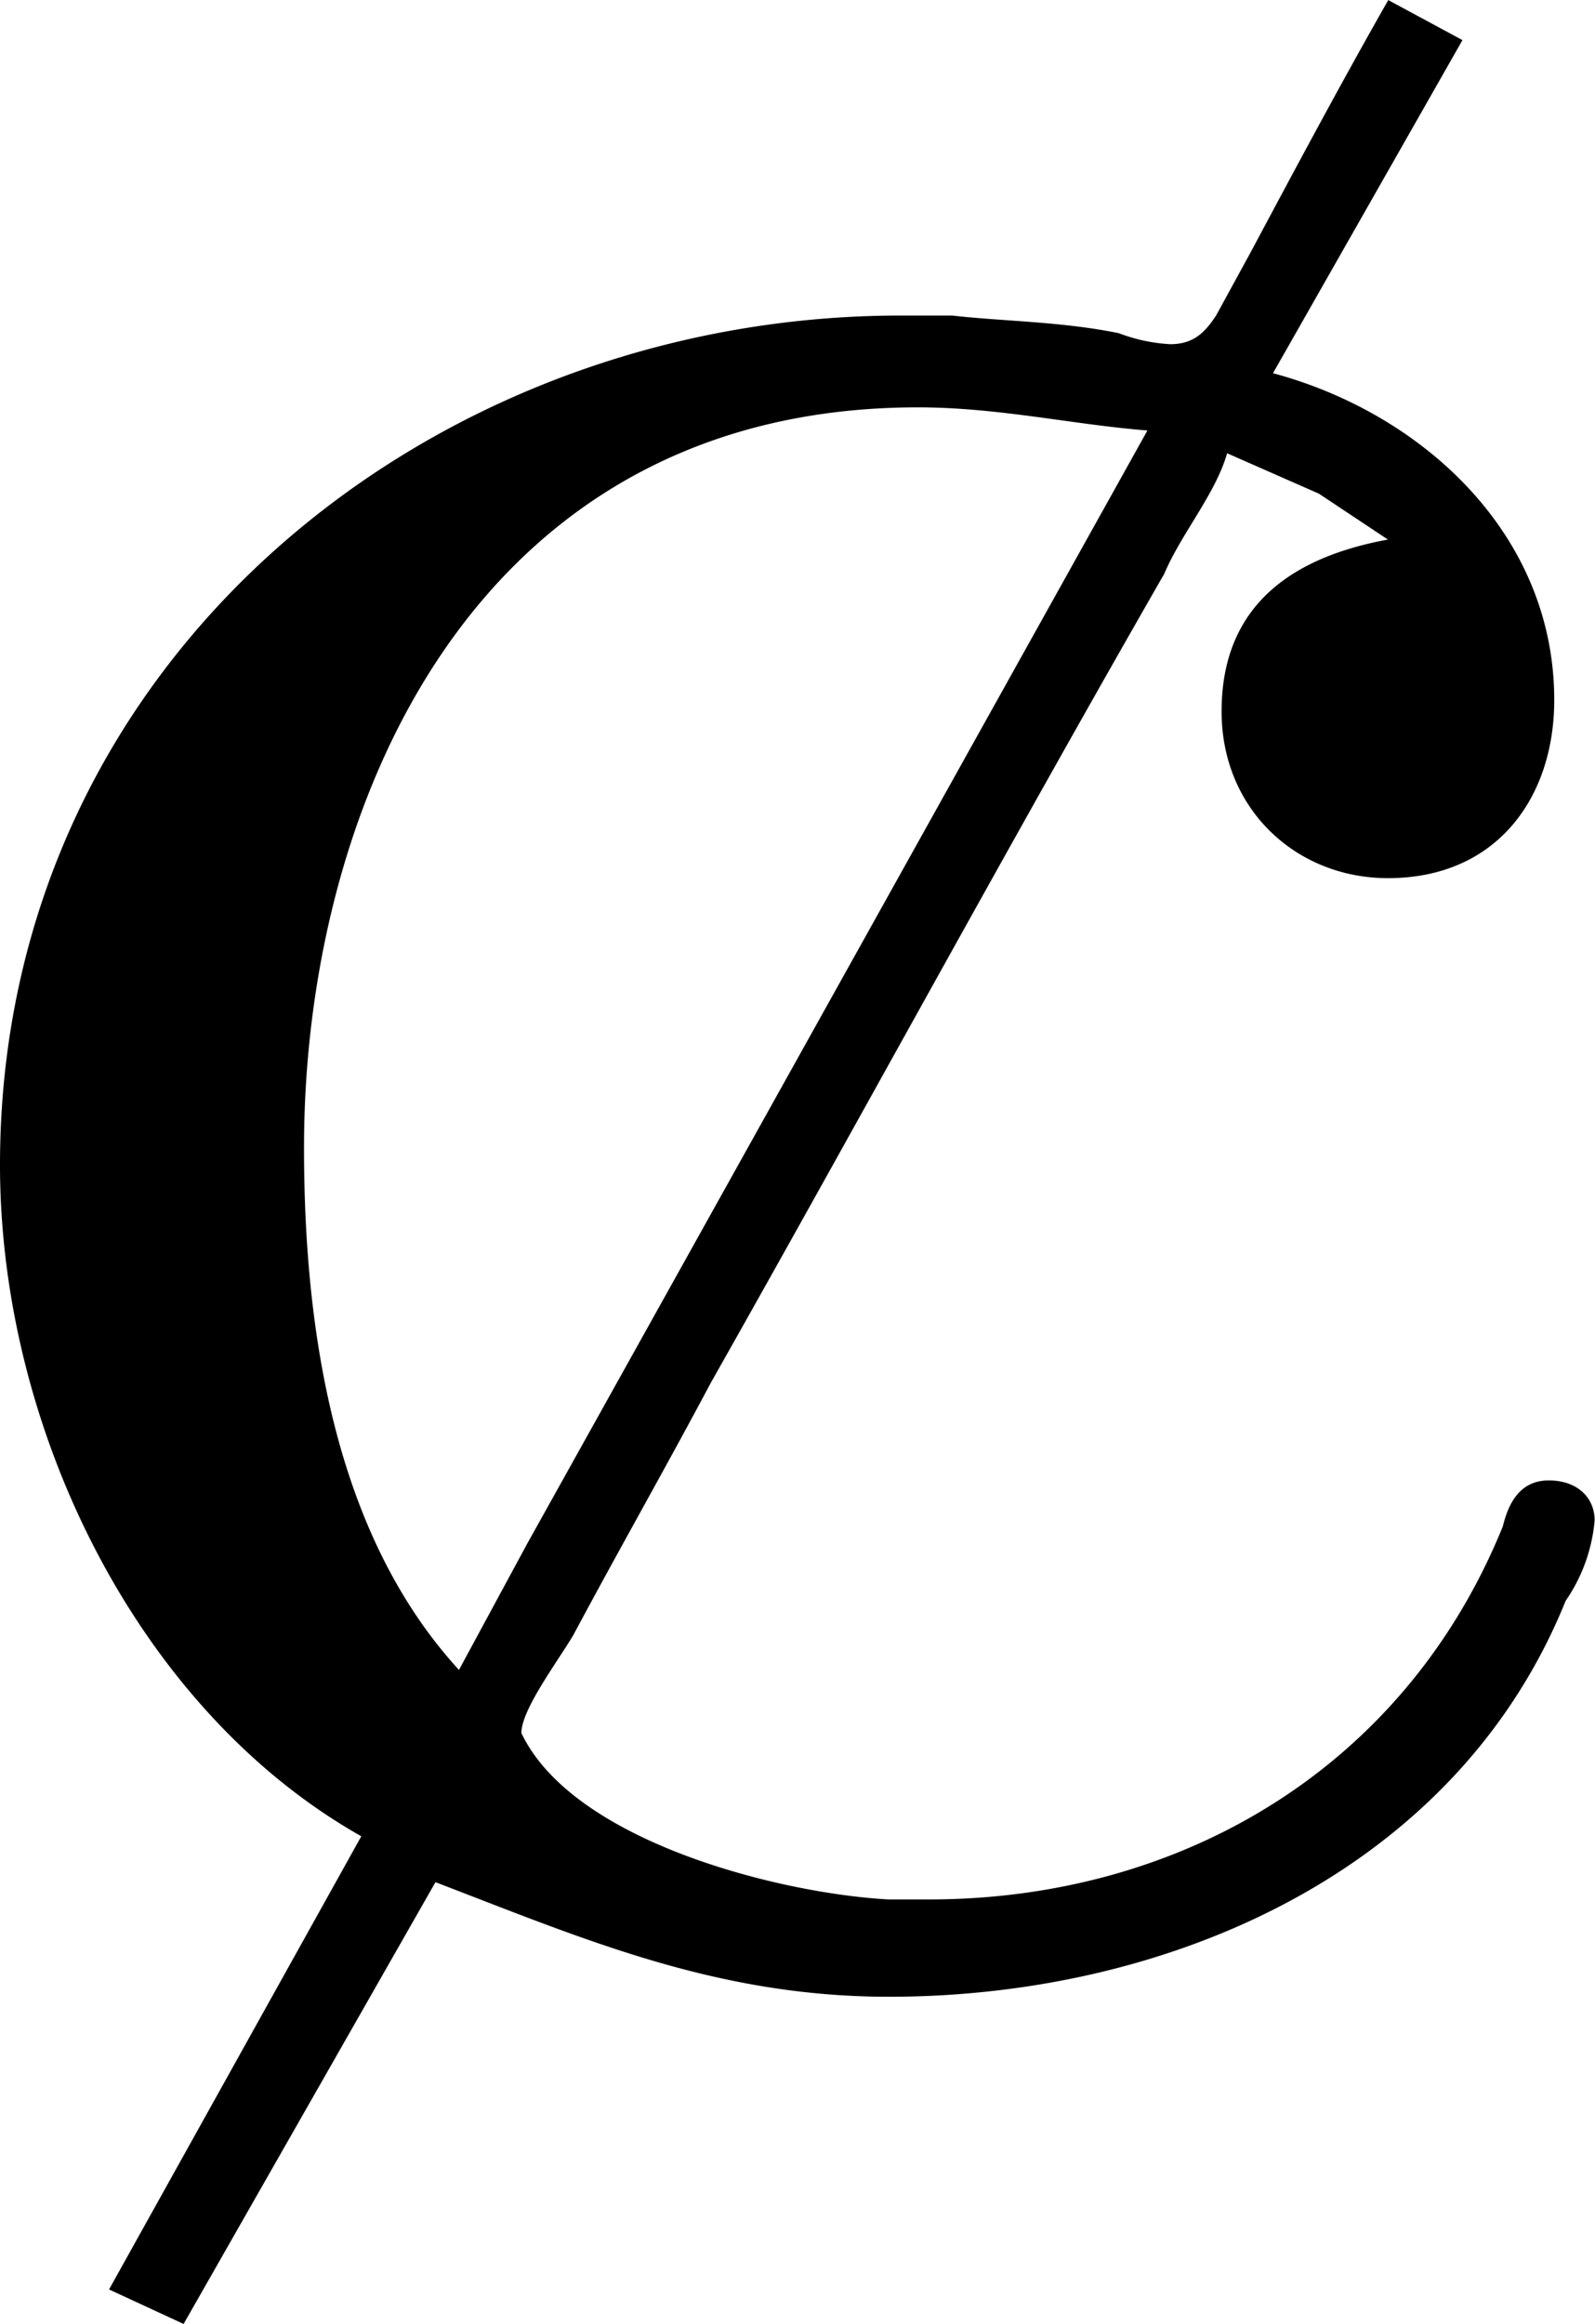 <svg xmlns="http://www.w3.org/2000/svg" xmlns:xlink="http://www.w3.org/1999/xlink" width="5.792" height="8.438" viewBox="0 0 4.344 6.328"><svg overflow="visible" x="148.712" y="134.765" transform="translate(-149.056 -129.437)"><path style="stroke:none" d="M4.125-5.328c-.125.219-.25.453-.375.687l-.094.172c-.031.047-.062.078-.125.078a.462.462 0 0 1-.14-.03c-.157-.032-.313-.032-.454-.048h-.14c-1.281 0-2.453.938-2.453 2.313 0 .719.375 1.484.984 1.828L.641.906.844 1 1.53-.203c.407.156.766.312 1.235.312.765 0 1.546-.343 1.843-1.078a.456.456 0 0 0 .079-.219c0-.062-.047-.109-.125-.109-.079 0-.11.063-.125.125-.266.656-.875 1.016-1.563 1.016h-.11c-.296-.016-.859-.157-1-.453 0-.063.094-.188.141-.266.125-.234.25-.453.375-.688.406-.718.813-1.468 1.235-2.203.046-.109.14-.218.171-.328l.25.11.188.125c-.25.046-.453.171-.453.468 0 .266.203.454.453.454.297 0 .453-.22.453-.485 0-.453-.36-.781-.766-.89l.516-.907zM1.594-.781c-.344-.375-.422-.938-.422-1.422 0-.938.469-2.016 1.672-2.016.219 0 .422.047.625.063L1.78-1.125zm0 0"/></svg></svg>